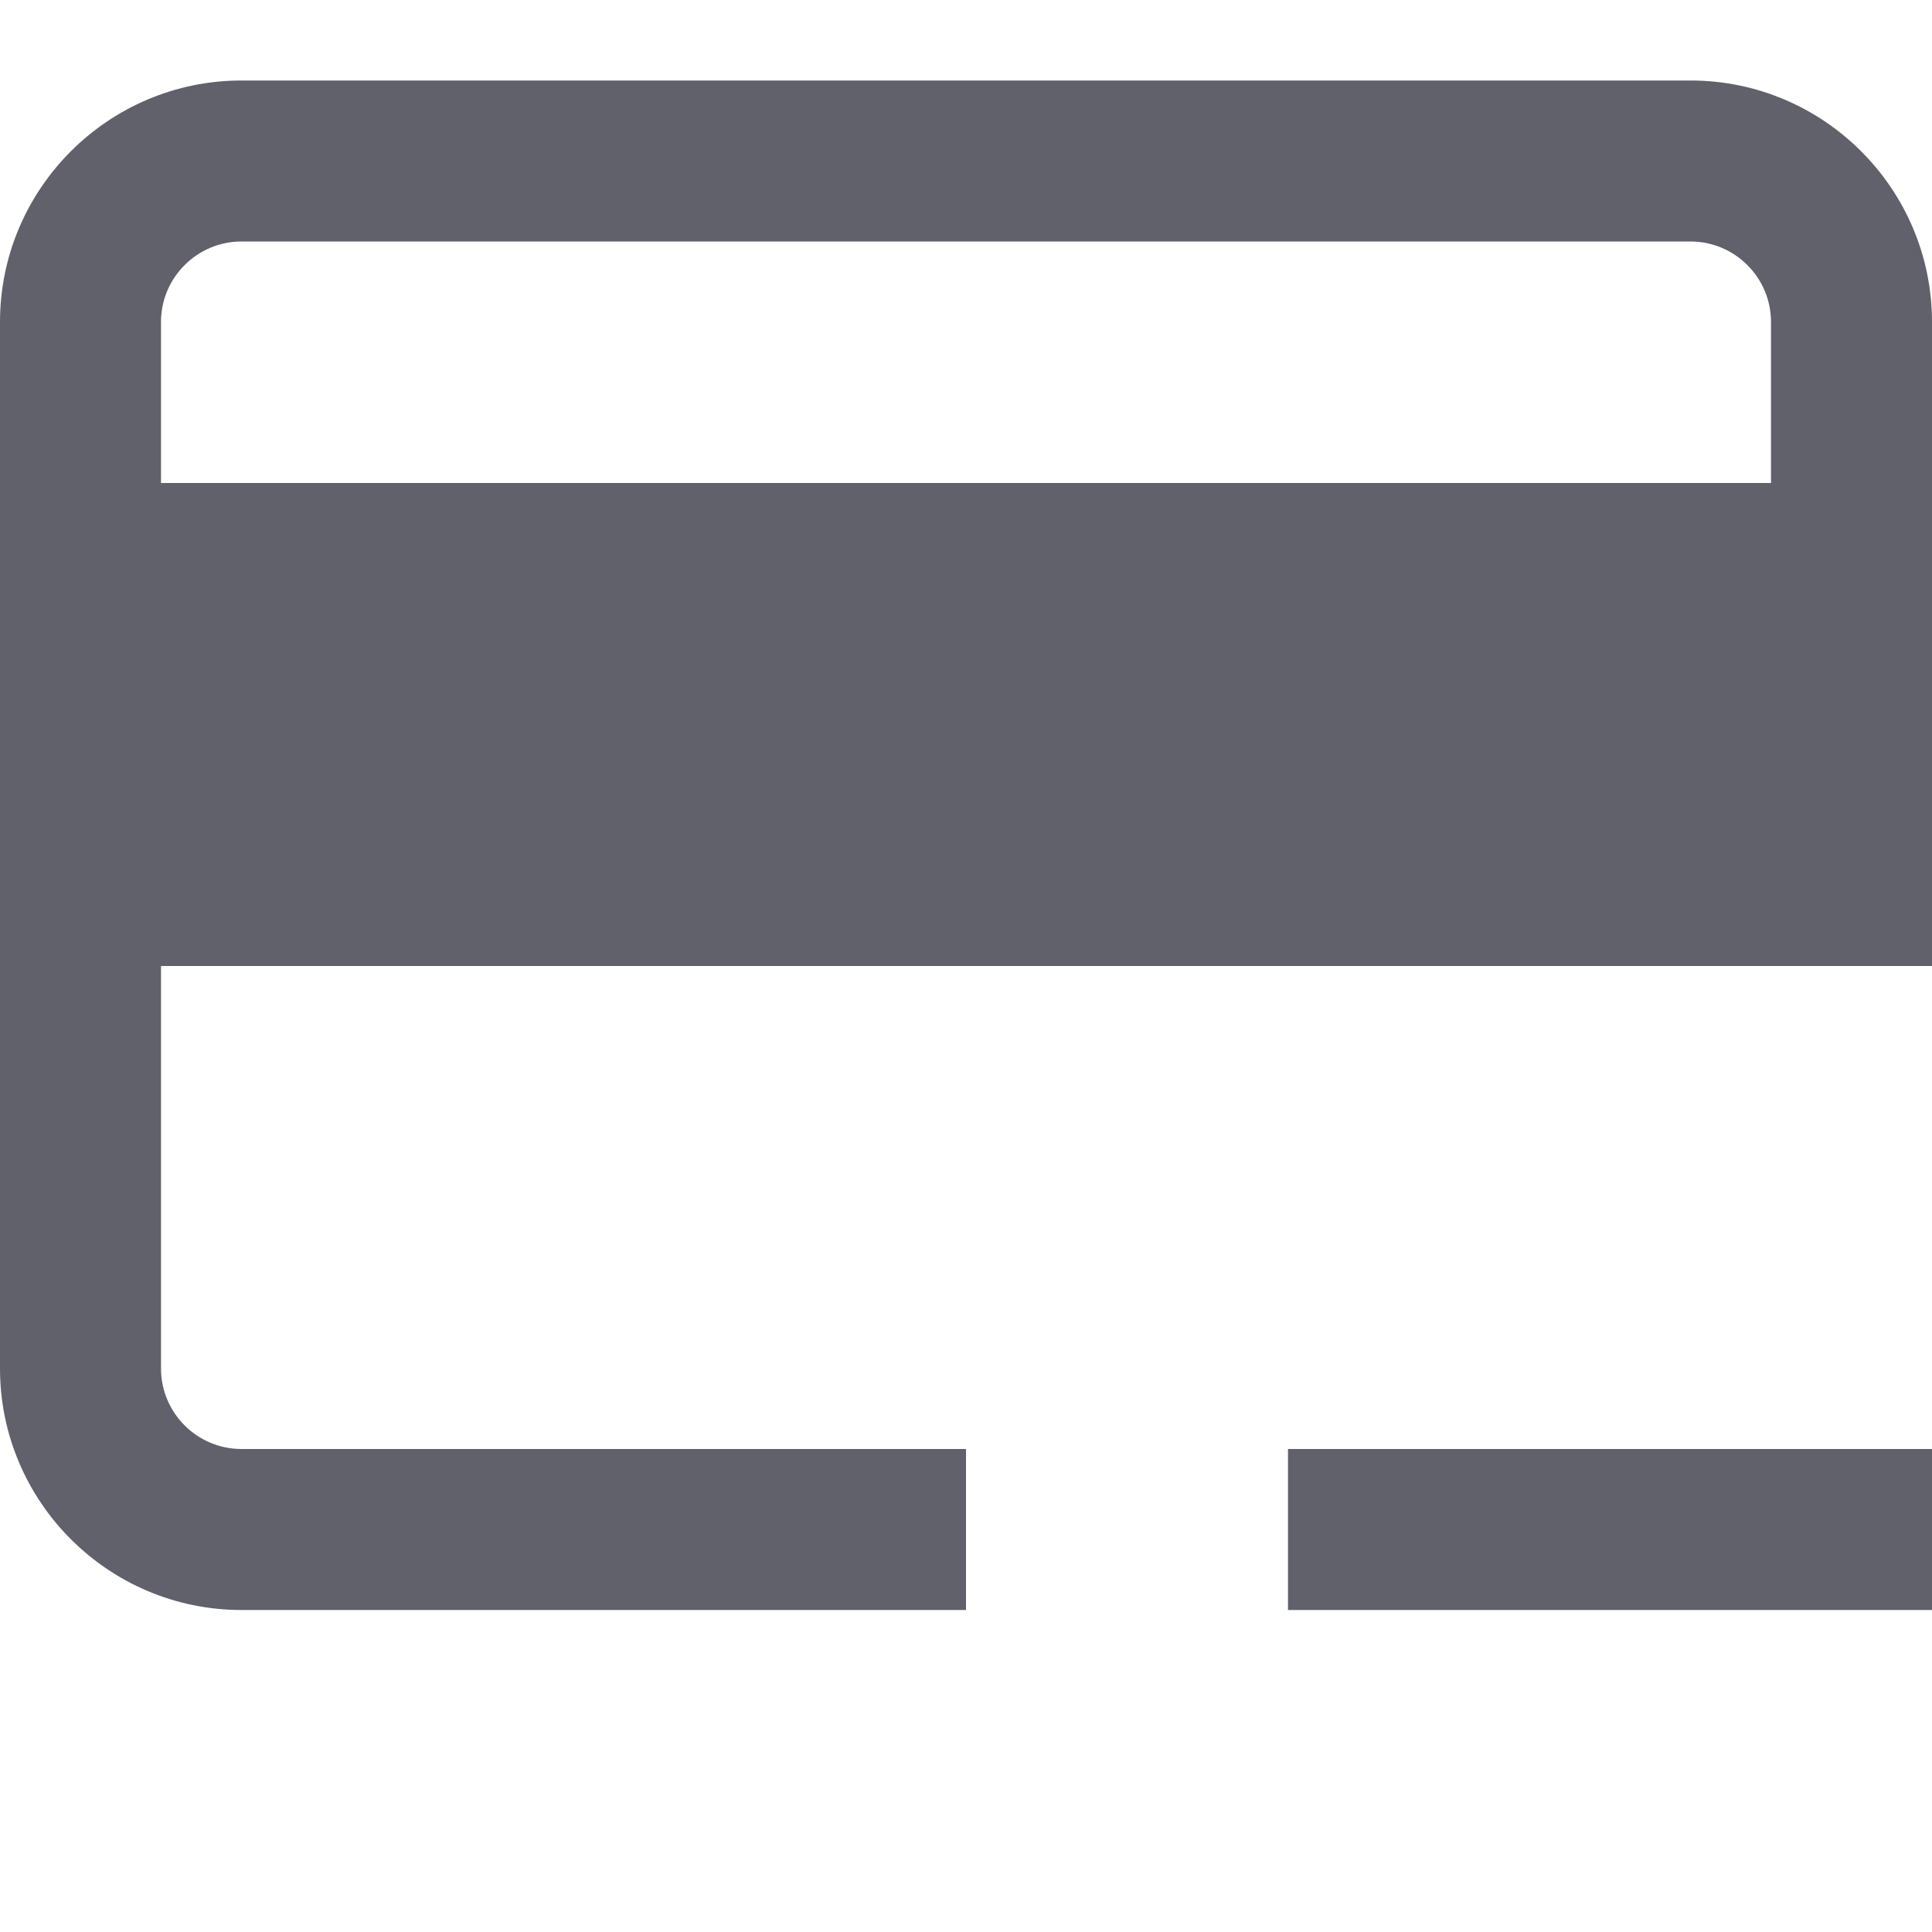 <svg xmlns="http://www.w3.org/2000/svg" height="24" width="24" viewBox="0 0 24 24"><title>card remove</title><g fill="#61616b" class="nc-icon-wrapper"><rect data-color="color-2" x="16" y="18" fill="#61616b" width="8" height="2"></rect> <path fill="#61616b" d="M21,1H3C1.346,1,0,2.346,0,4v13c0,1.654,1.346,3,3,3h9v-2H3c-0.552,0-1-0.449-1-1v-5h22V4 C24,2.346,22.654,1,21,1z M2,6V4c0-0.551,0.448-1,1-1h18c0.552,0,1,0.449,1,1v2H2z"></path></g></svg>